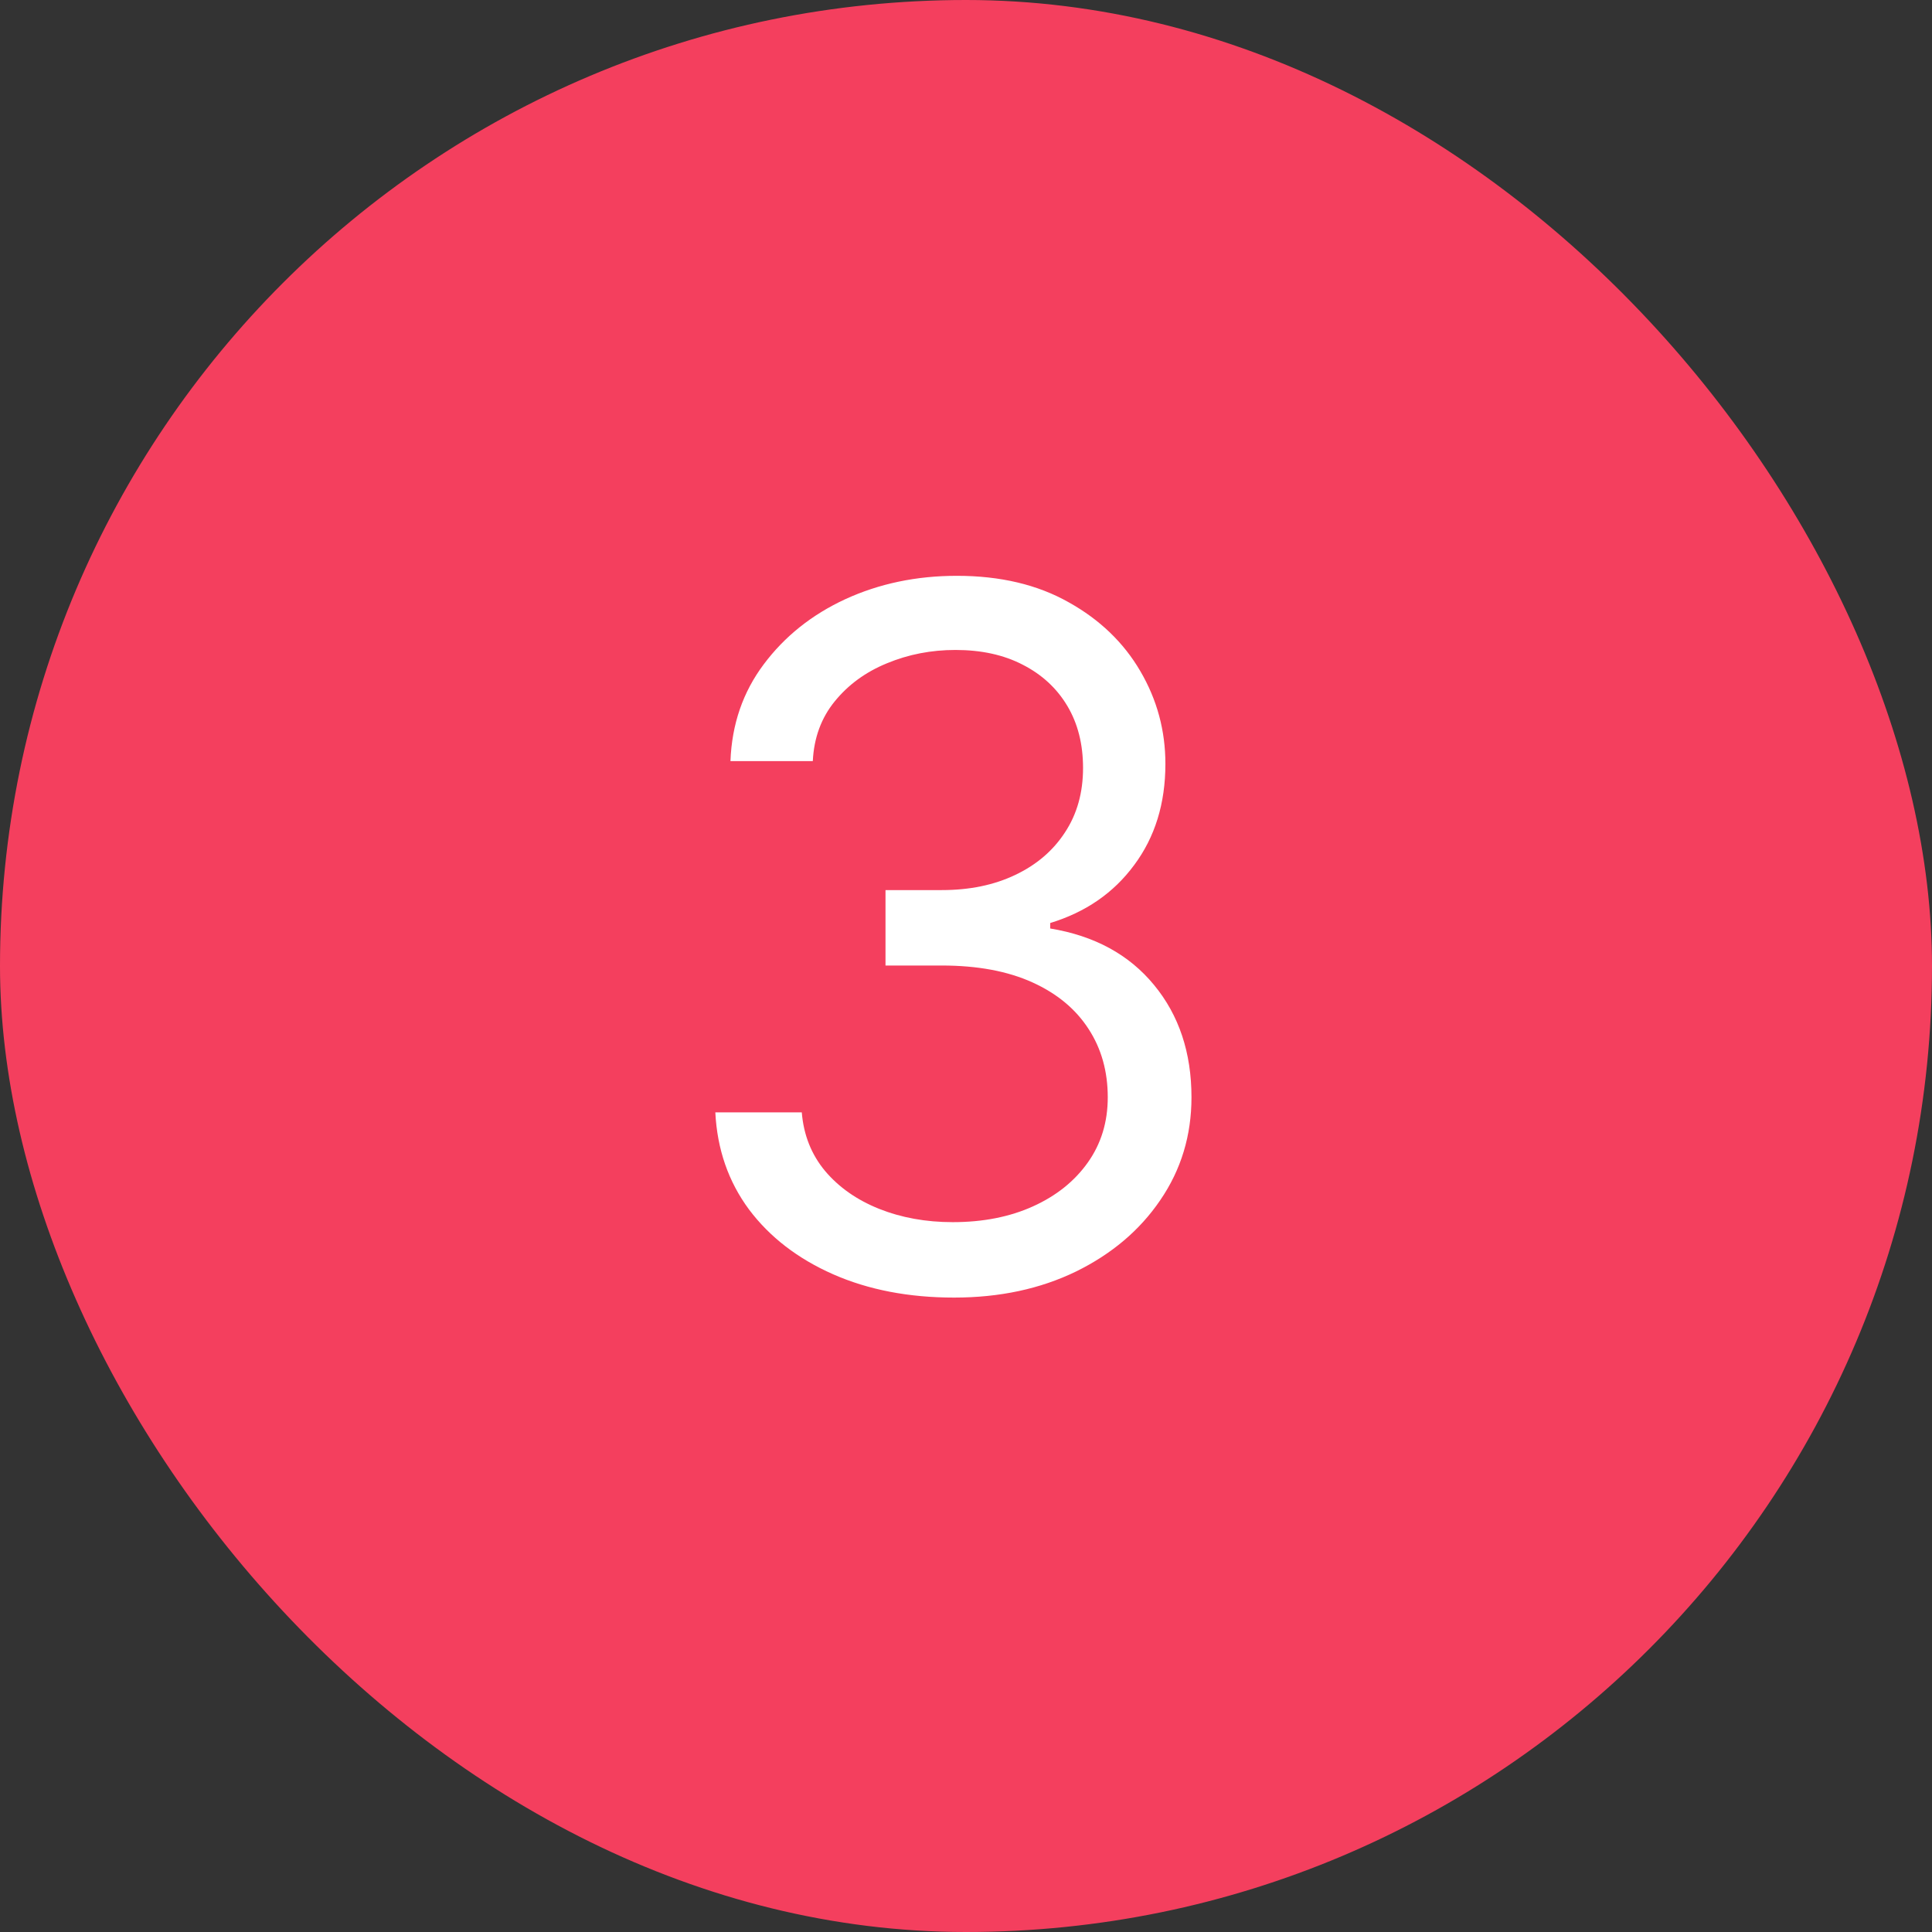 <svg width="16" height="16" viewBox="0 0 24 24" fill="none" xmlns="http://www.w3.org/2000/svg">
<rect x="0" y="0" width="24" height="24" fill="#333333" stroke="none"/>
<rect width="24" height="24" rx="12" fill="#F43F5E"/>
<path d="M11.852 16.119C11.29 16.119 10.788 16.023 10.348 15.829C9.911 15.636 9.562 15.368 9.304 15.024C9.048 14.678 8.909 14.276 8.886 13.818H9.96C9.983 14.099 10.079 14.342 10.25 14.547C10.421 14.749 10.643 14.905 10.919 15.016C11.195 15.126 11.5 15.182 11.835 15.182C12.21 15.182 12.543 15.117 12.832 14.986C13.122 14.855 13.349 14.673 13.514 14.44C13.679 14.207 13.761 13.938 13.761 13.631C13.761 13.31 13.682 13.027 13.523 12.783C13.364 12.536 13.131 12.342 12.824 12.203C12.517 12.064 12.142 11.994 11.699 11.994H11V11.057H11.699C12.046 11.057 12.349 10.994 12.611 10.869C12.875 10.744 13.081 10.568 13.229 10.341C13.379 10.114 13.454 9.847 13.454 9.54C13.454 9.244 13.389 8.987 13.258 8.768C13.128 8.55 12.943 8.379 12.704 8.257C12.469 8.135 12.19 8.074 11.869 8.074C11.568 8.074 11.284 8.129 11.017 8.24C10.753 8.348 10.537 8.506 10.369 8.713C10.202 8.918 10.111 9.165 10.097 9.455H9.074C9.091 8.997 9.229 8.597 9.487 8.253C9.746 7.906 10.084 7.636 10.501 7.443C10.922 7.25 11.383 7.153 11.886 7.153C12.426 7.153 12.889 7.263 13.276 7.482C13.662 7.697 13.959 7.983 14.166 8.338C14.374 8.693 14.477 9.077 14.477 9.489C14.477 9.98 14.348 10.399 14.089 10.746C13.834 11.092 13.486 11.332 13.046 11.466V11.534C13.597 11.625 14.027 11.859 14.337 12.237C14.646 12.612 14.801 13.077 14.801 13.631C14.801 14.105 14.672 14.531 14.413 14.909C14.158 15.284 13.808 15.579 13.365 15.796C12.922 16.011 12.418 16.119 11.852 16.119Z" fill="white"/>
</svg>
